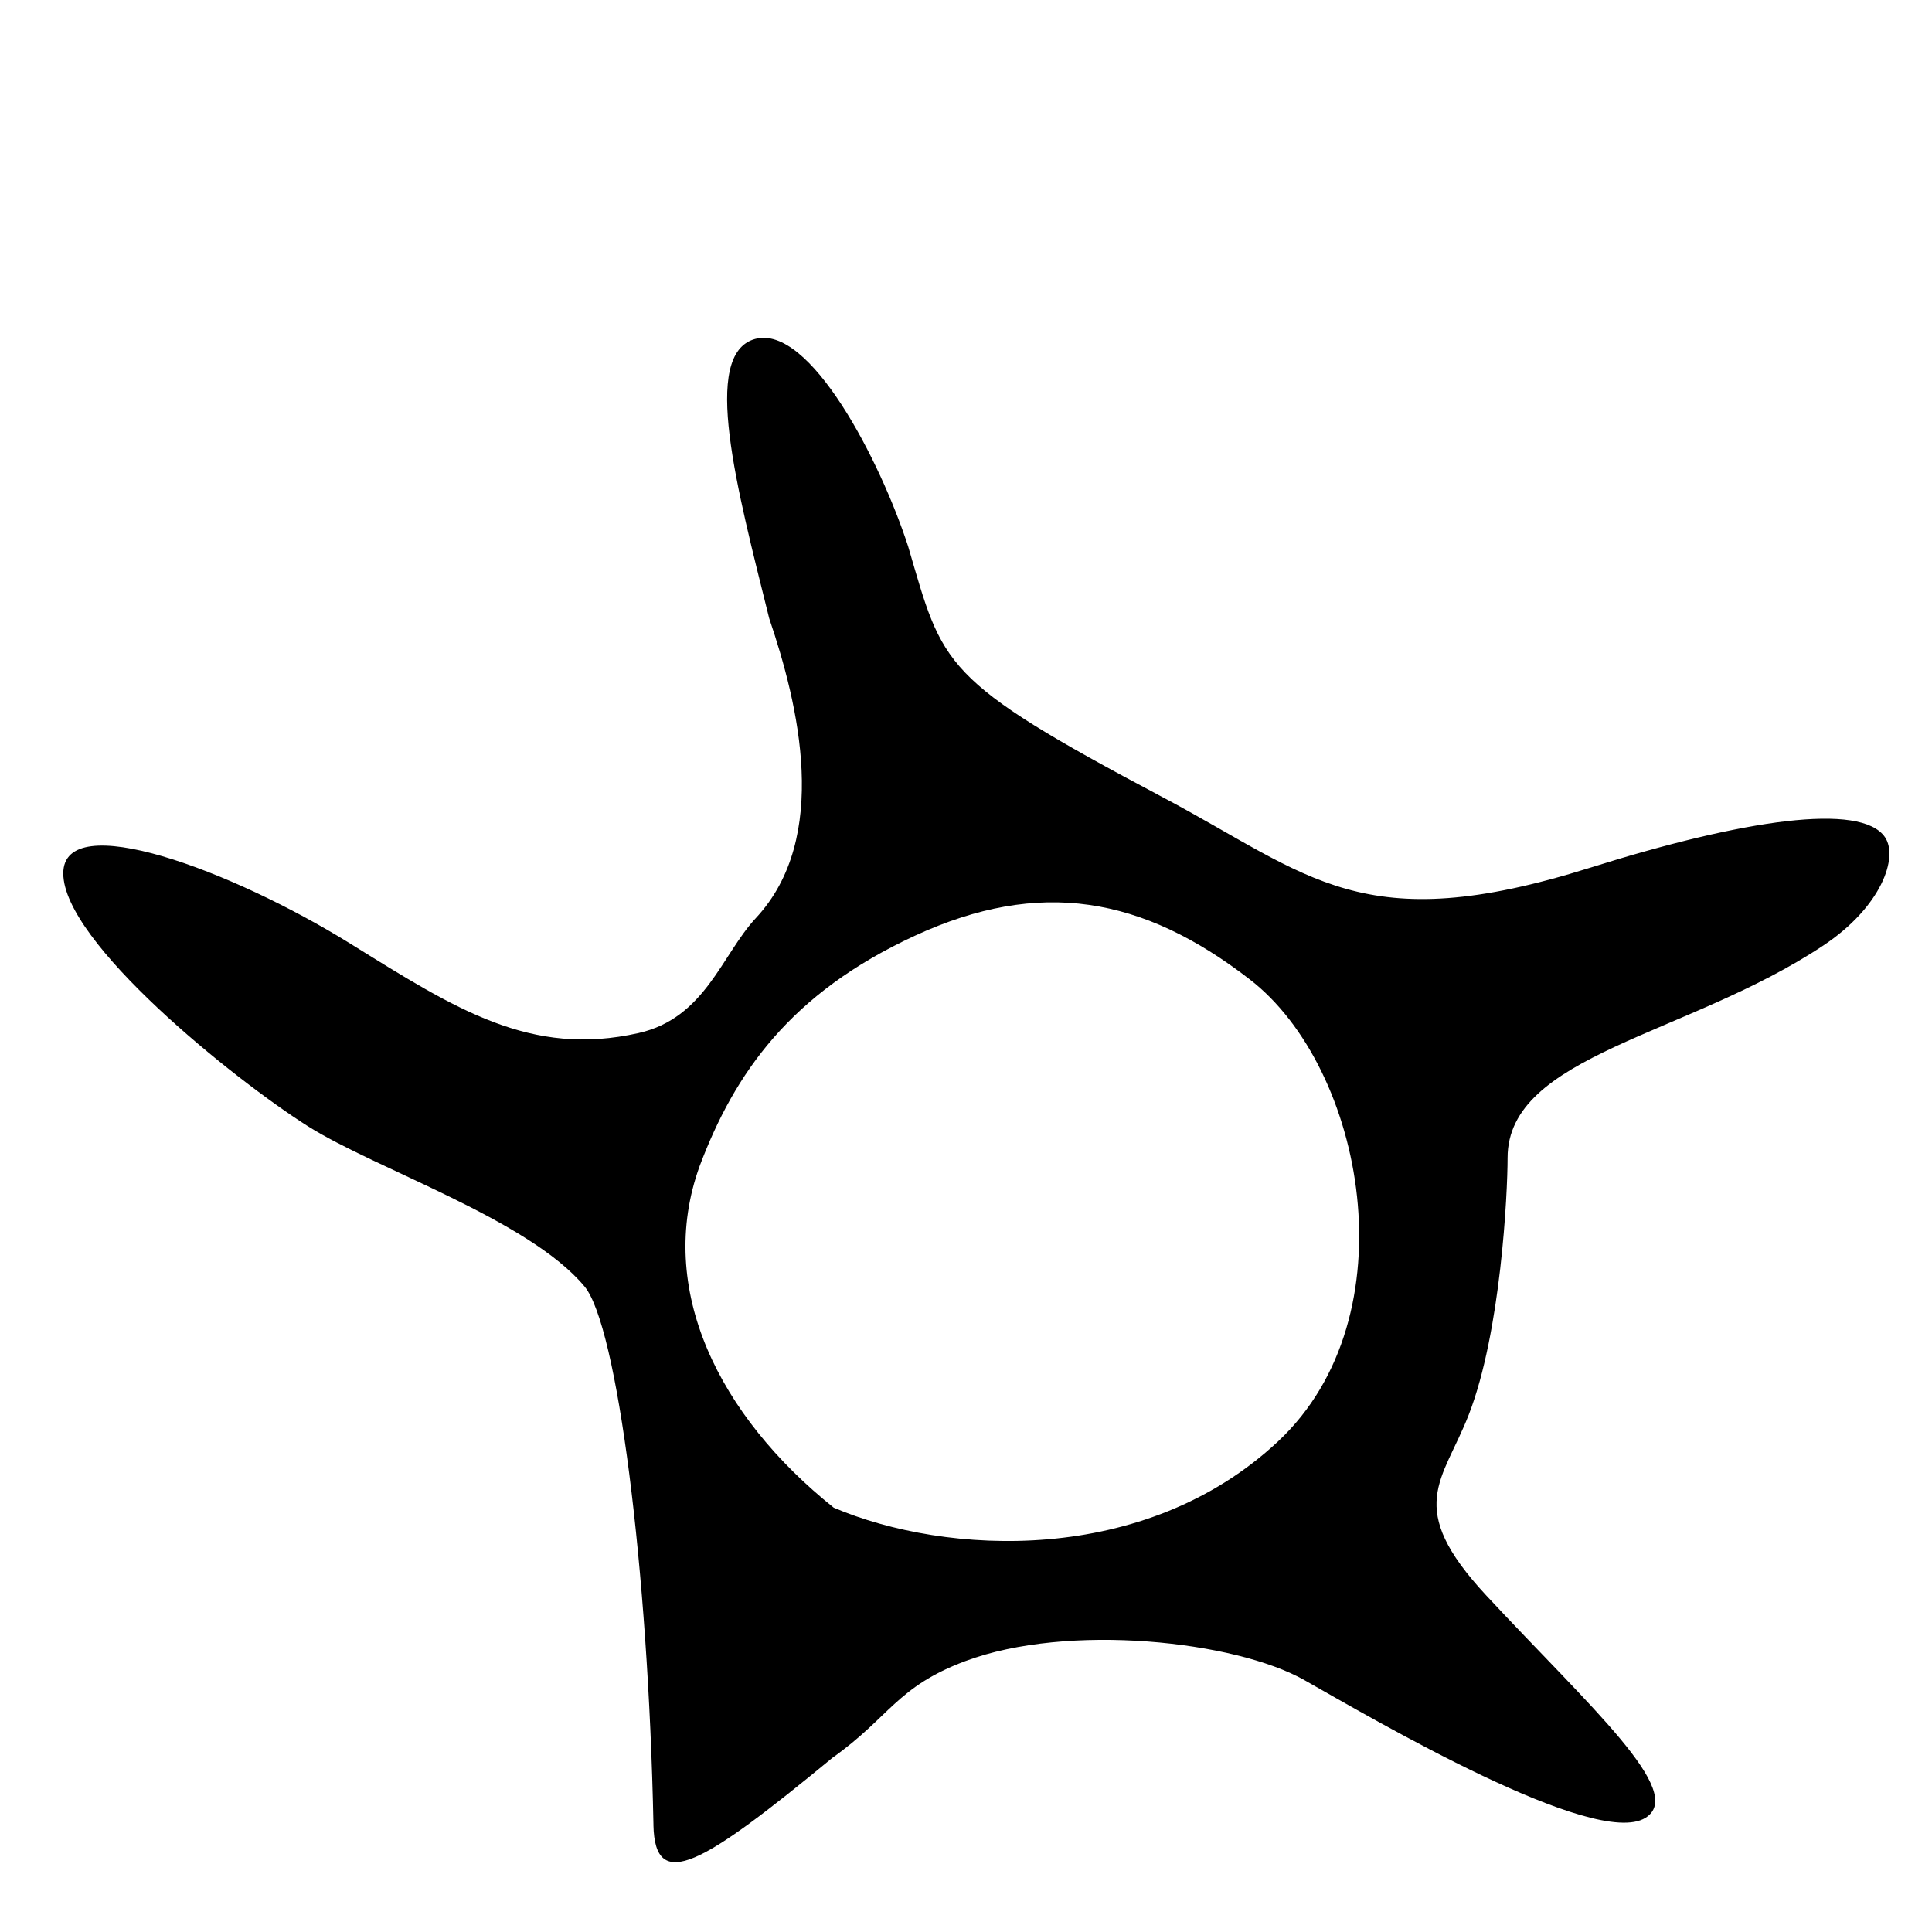 <?xml version="1.0" encoding="UTF-8" standalone="no"?>
<!-- Created with Inkscape (http://www.inkscape.org/) -->

<svg
   xmlns:dc="http://purl.org/dc/elements/1.1/"
   xmlns:cc="http://creativecommons.org/ns#"
   xmlns:rdf="http://www.w3.org/1999/02/22-rdf-syntax-ns#"
   xmlns:svg="http://www.w3.org/2000/svg"
   xmlns="http://www.w3.org/2000/svg"
   xmlns:sodipodi="http://sodipodi.sourceforge.net/DTD/sodipodi-0.dtd"
   xmlns:inkscape="http://www.inkscape.org/namespaces/inkscape"
   width="100"
   height="100"
   viewBox="0 0 100 100"
   id="svg4999"
   version="1.1"
   inkscape:version="0.91 r13725"
   sodipodi:docname="watermill-1.svg">
  <defs
     id="defs5001" />
  <sodipodi:namedview
     id="base"
     pagecolor="#ffffff"
     bordercolor="#666666"
     borderopacity="1.0"
     inkscape:pageopacity="0.0"
     inkscape:pageshadow="2"
     inkscape:zoom="2.8"
     inkscape:cx="-4.8454422"
     inkscape:cy="44.957218"
     inkscape:document-units="px"
     inkscape:current-layer="layer1"
     showgrid="false"
     units="px"
     inkscape:window-width="1920"
     inkscape:window-height="1027"
     inkscape:window-x="0"
     inkscape:window-y="0"
     inkscape:window-maximized="1"
     showguides="true"
     inkscape:guide-bbox="true">
    <sodipodi:guide
       position="59.643,2.143"
       orientation="0,1"
       id="guide5615" />
    <sodipodi:guide
       position="3.214,-43.571"
       orientation="1,0"
       id="guide5617" />
    <sodipodi:guide
       position="97.5,3.214"
       orientation="1,0"
       id="guide5619" />
  </sodipodi:namedview>
  <g
     inkscape:label="Calque 1"
     inkscape:groupmode="layer"
     id="layer1"
     transform="translate(0,-952.362)">
    <path
       style="fill:#000000"
       d="m 33.823,1046.82 c -0.266,-13.256 -1.876,-25.832 -3.566,-27.868 -2.88,-3.47 -10.844,-6.093 -14.333,-8.305 -3.828,-2.428 -12.649,-9.512 -12.649,-13.079 0,-3.408 8.715,-0.178 14.879,3.651 5.433,3.372 9.302,5.875 14.899,4.613 3.453,-0.779 4.3,-4.051 6.077,-5.958 3.866,-4.149 2.197,-11.056 0.683,-15.508 -1.661,-6.692 -3.554,-13.691 -0.727,-14.459 2.826,-0.768 6.473,6.282 7.919,10.737 1.824,6.212 1.642,6.871 13.17,12.98 7.673,4.066 10.295,7.375 22.135,3.65 7.946,-2.499 14.019,-3.388 15.254,-1.582 0.707,1.033 -0.17,3.599 -3.185,5.607 -7.03,4.681 -16.347,5.659 -16.347,10.994 0,1.836 -0.345,9.008 -2.008,13.29 -1.339,3.447 -3.366,4.766 0.908,9.363 5.344,5.746 10.386,10.18 8.234,11.509 -2.617,1.618 -14.057,-5.094 -17.644,-7.127 -3.587,-2.032 -12.231,-2.979 -17.555,-0.988 -3.568,1.334 -3.917,2.905 -6.878,5.004 -6.734,5.551 -9.197,7.034 -9.268,3.476 z m 32.339,-19.861 c 6.911,-6.476 4.456,-19.337 -1.479,-23.907 -5.547,-4.287 -10.862,-5.238 -17.321,-2.26 -6.459,2.979 -9.34,7.126 -11.146,11.918 -2.304,6.363 1.011,12.953 6.939,17.69 5.816,2.47 16.097,3.036 23.008,-3.441 z"
       id="path4826"
       inkscape:connector-curvature="0"
       sodipodi:nodetypes="cssssssczcsssssssszsccczczccz" />
  </g>
</svg>
